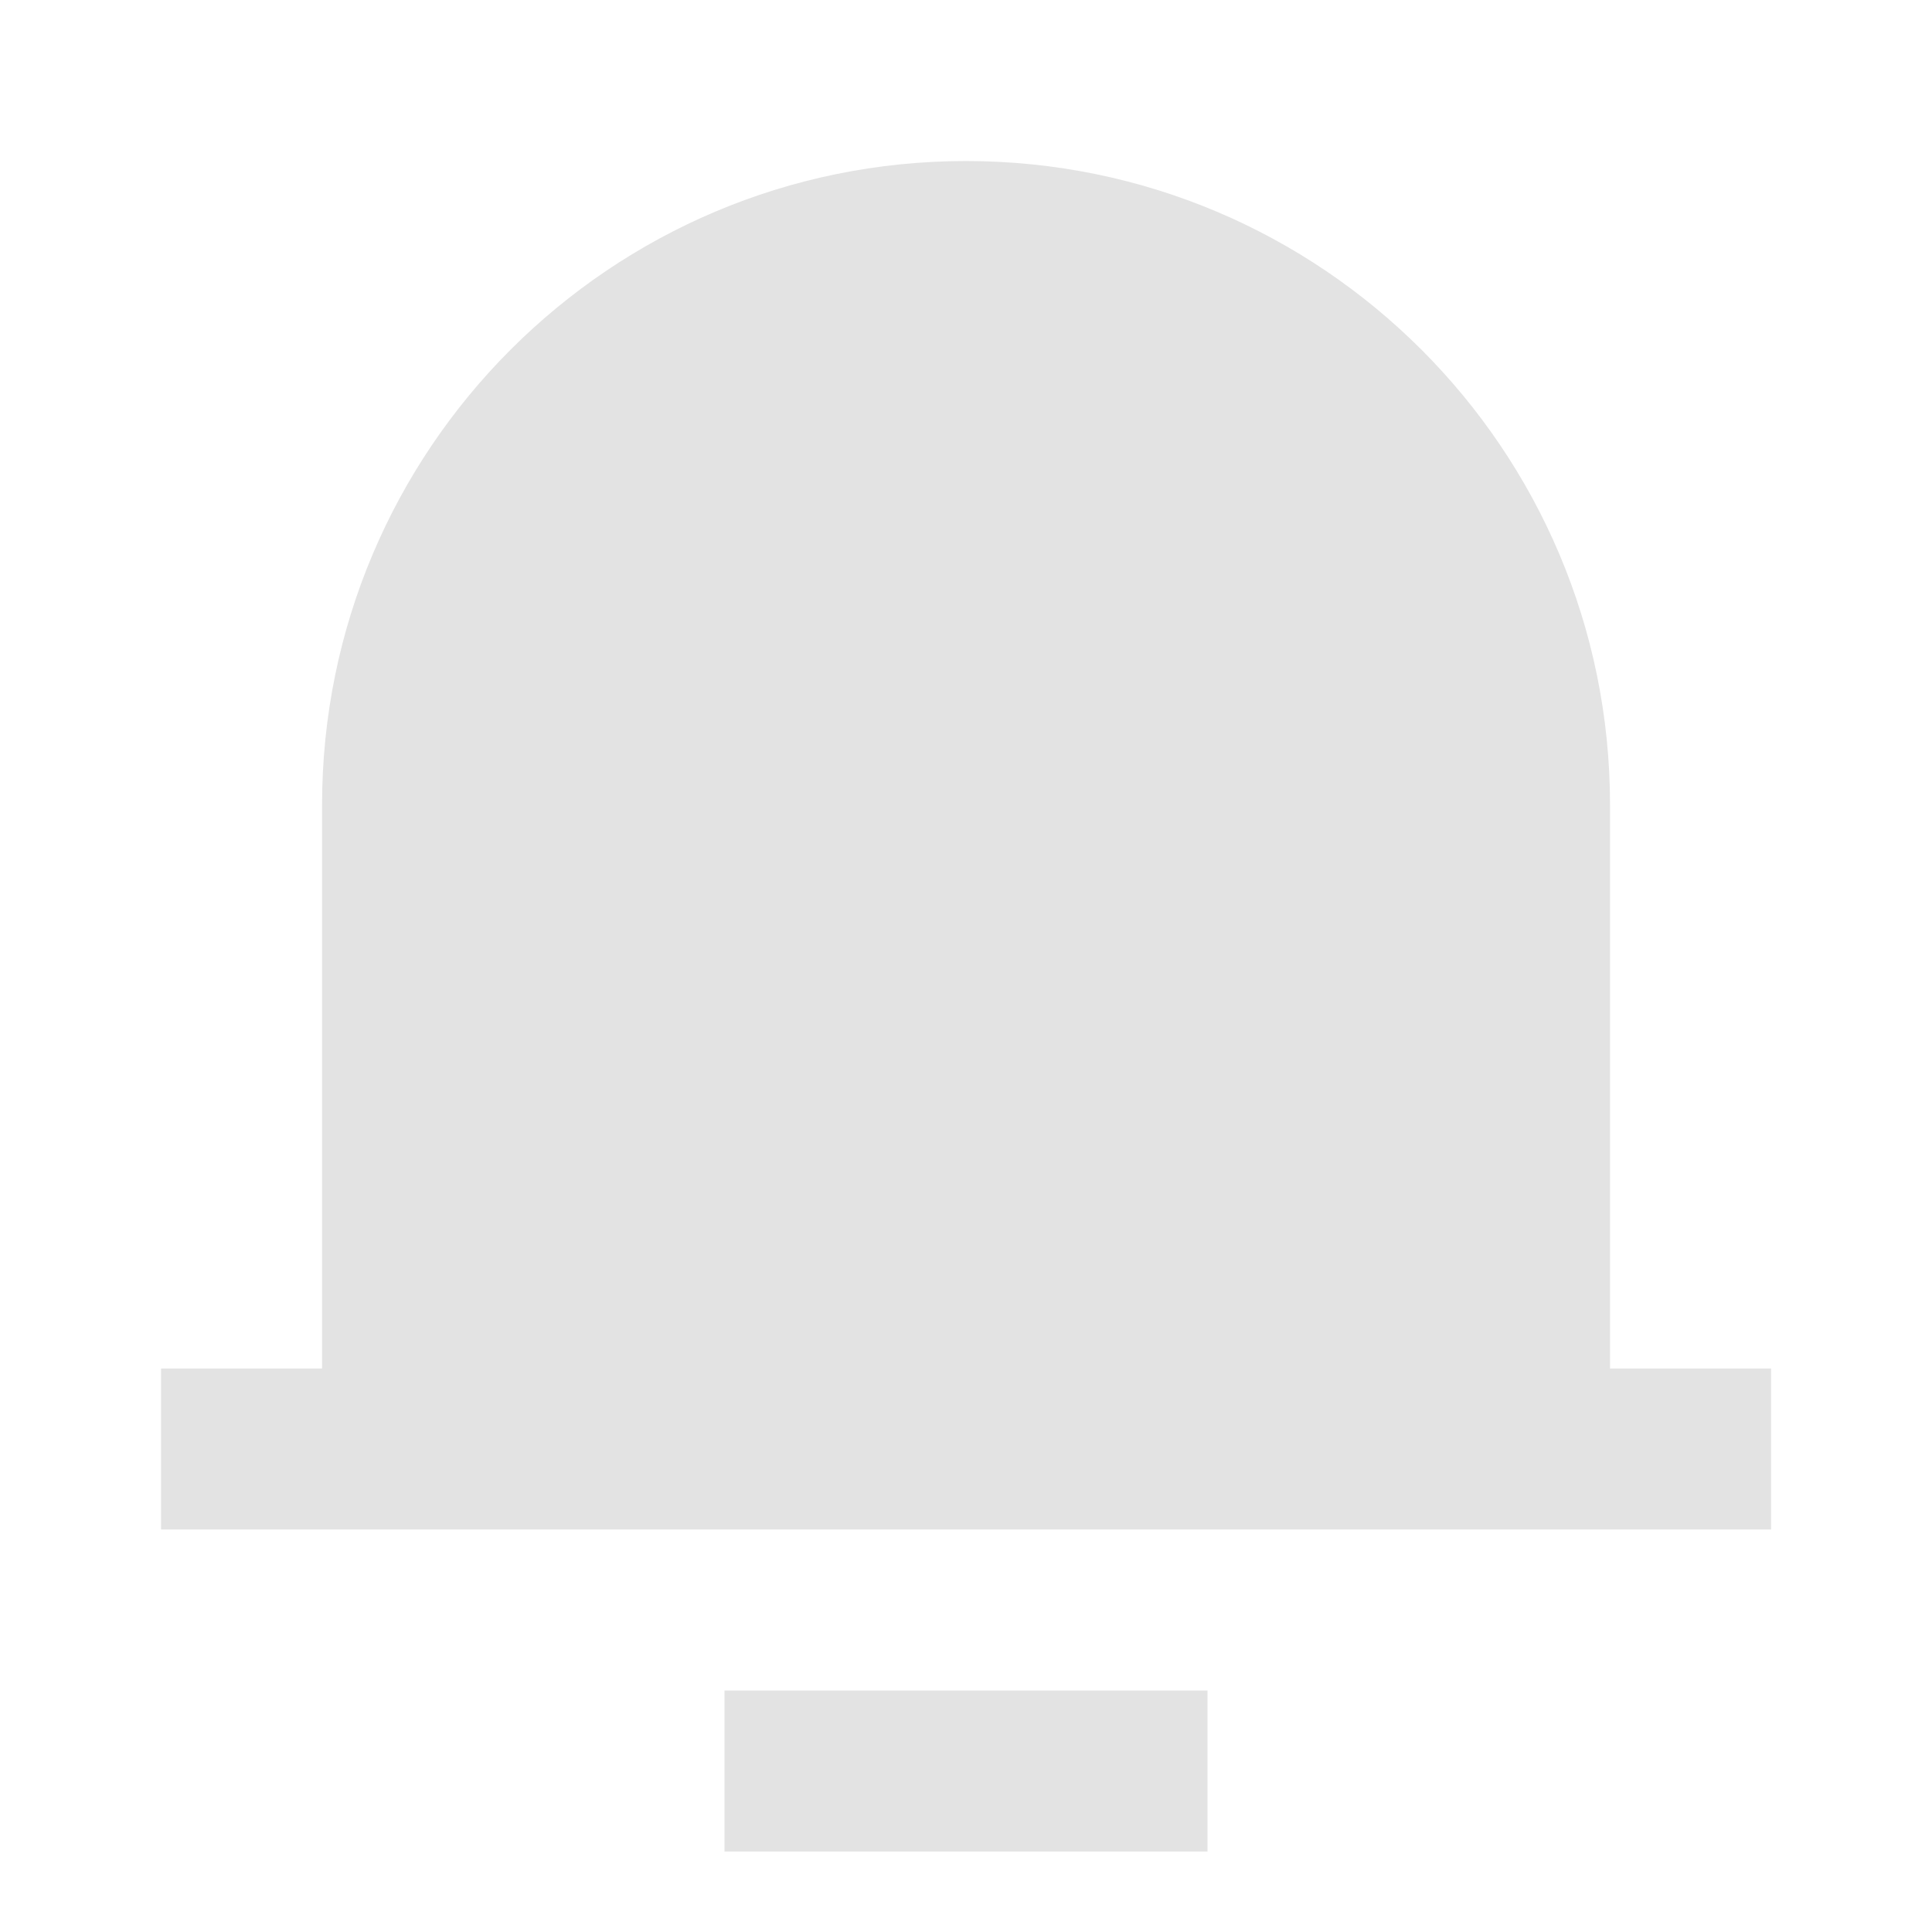 <svg width="20" height="20" viewBox="0 0 20 20" fill="none" xmlns="http://www.w3.org/2000/svg">
<path d="M16.667 14.167H18.334V15.833H1.667V14.167H3.334V8.333C3.334 4.651 6.318 1.667 10 1.667C13.682 1.667 16.667 4.651 16.667 8.333V14.167ZM7.5 17.5H12.5V19.167H7.5V17.5Z" fill="#E3E3E3"/>
</svg>
